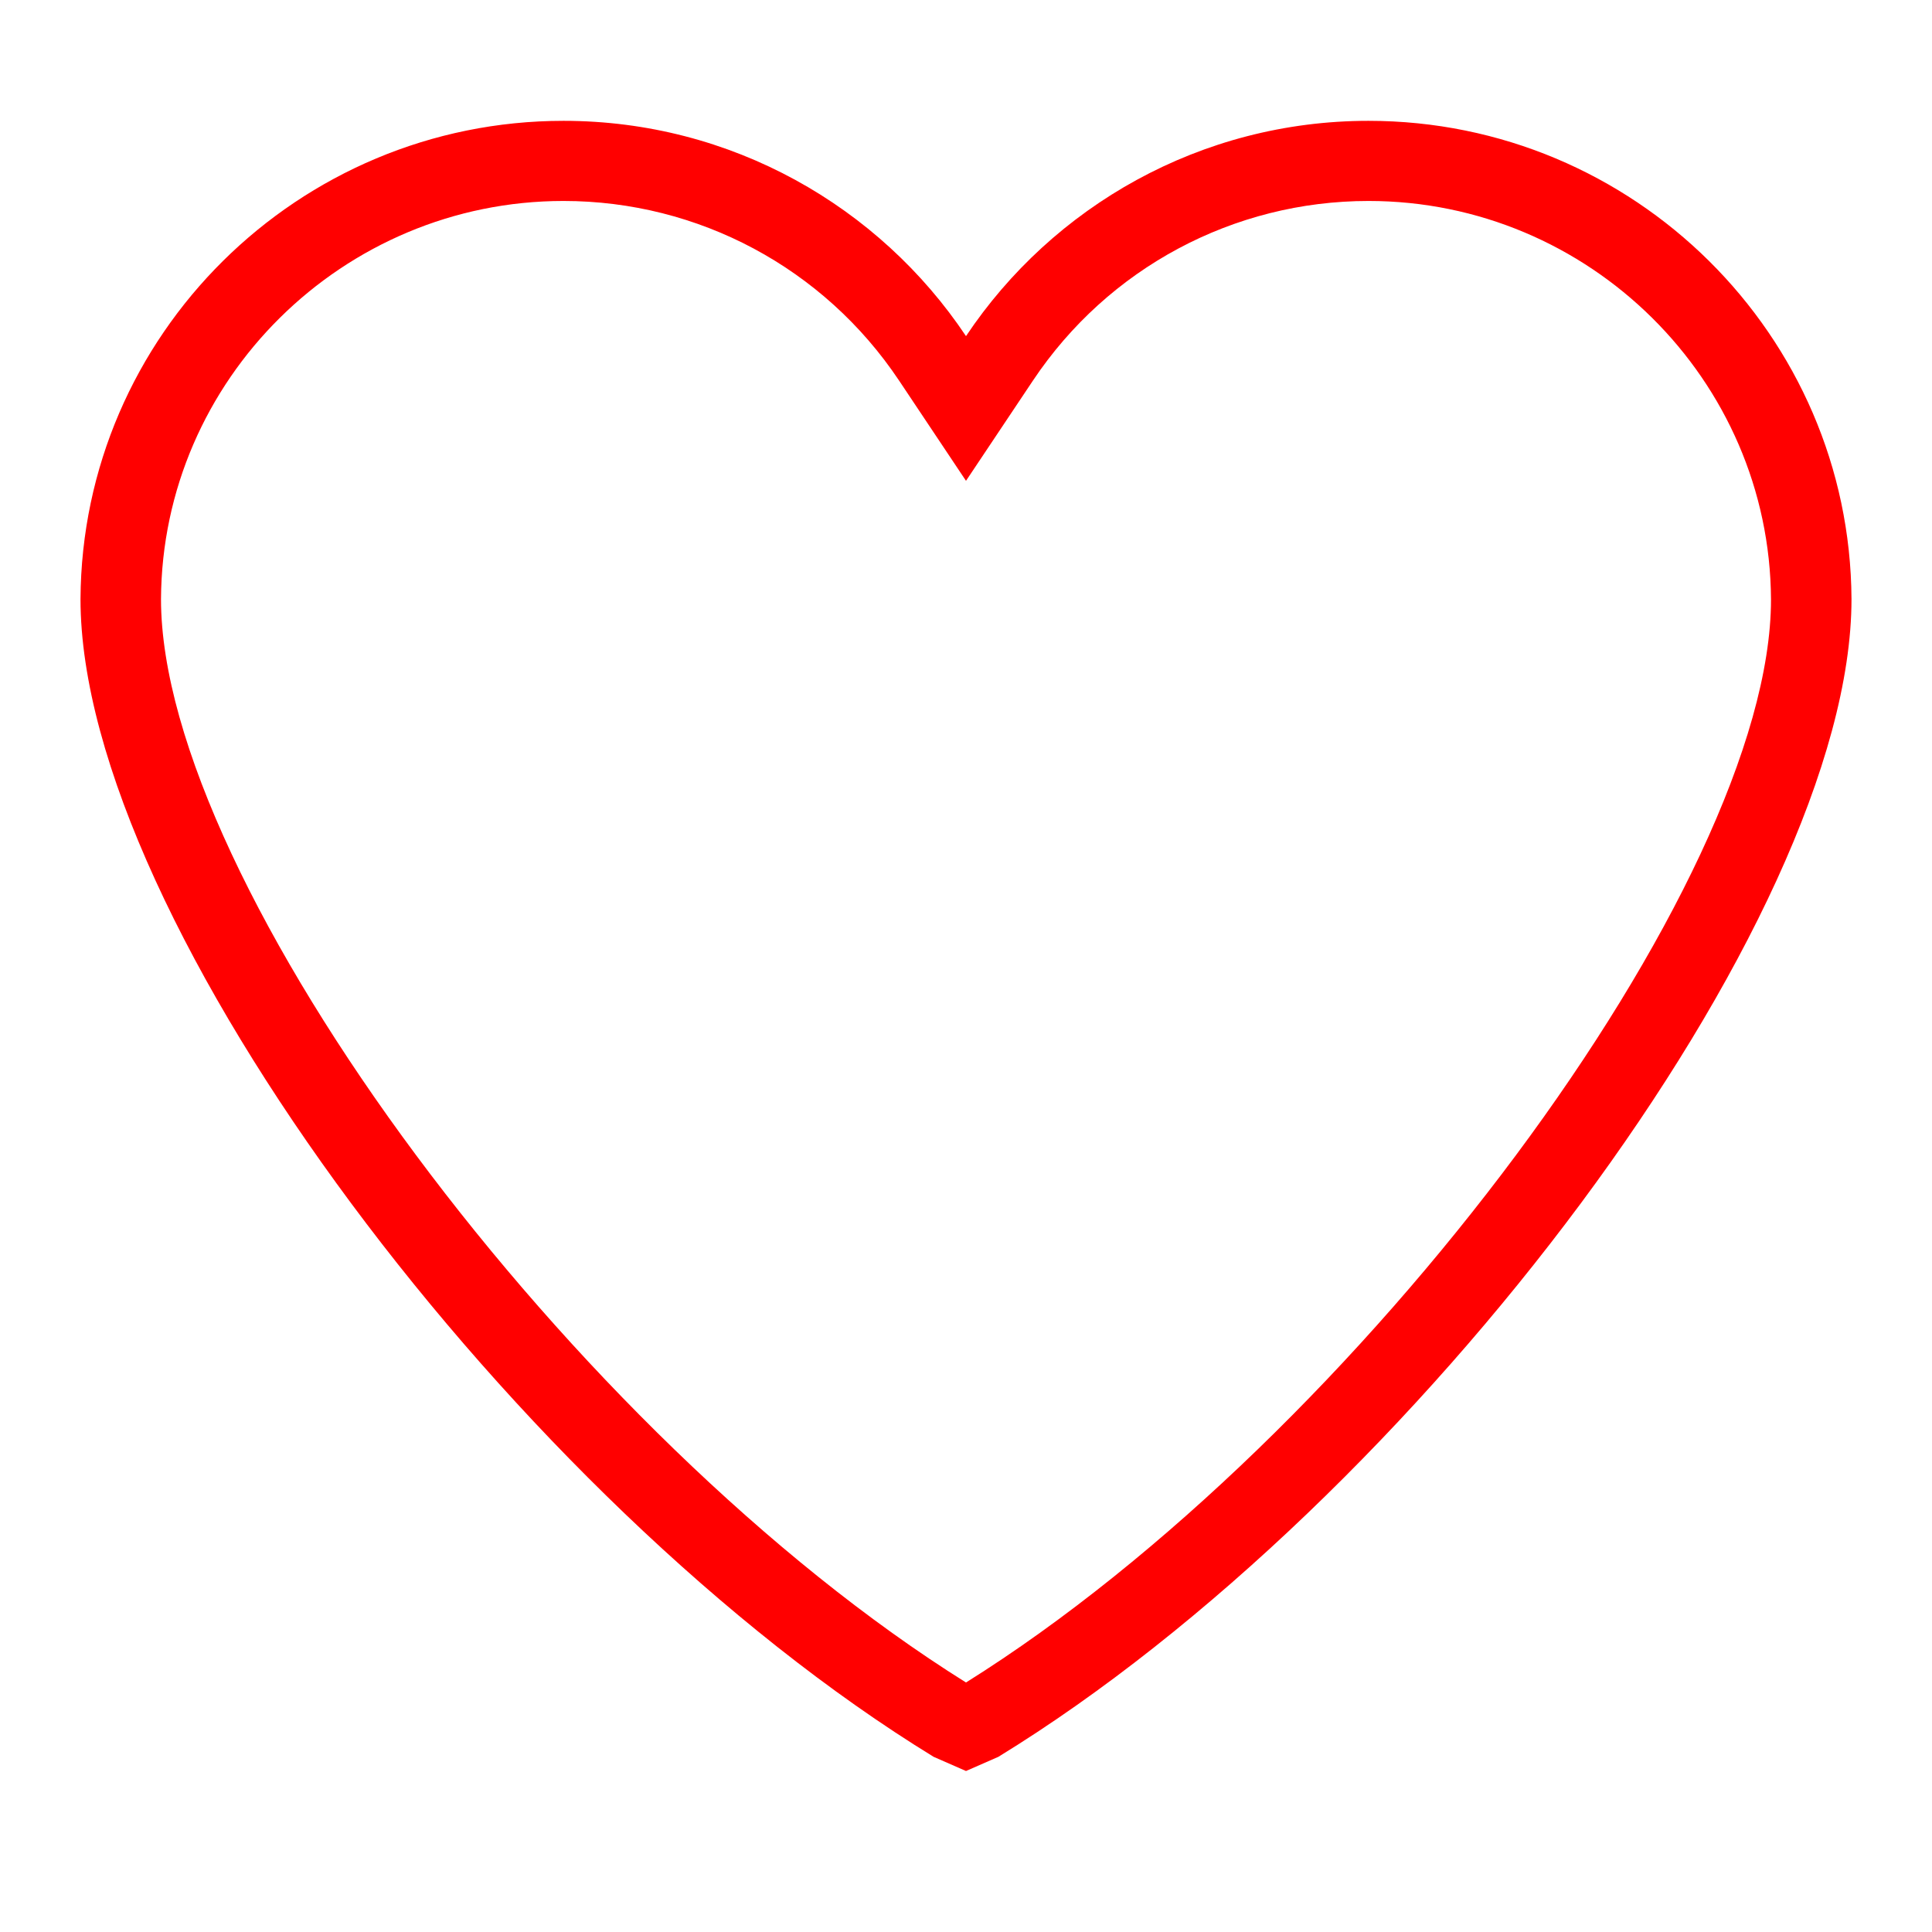 <svg width="48" height="48" viewBox="0 0 48 48" fill="none" xmlns="http://www.w3.org/2000/svg">
<path fill-rule="evenodd" clip-rule="evenodd" d="M24.804 43.648L24 44L23.196 43.648C12.862 37.313 2 22.893 2 14.884C2.035 8.326 7.404 3.002 14 3.002C18.169 3.002 21.849 5.13 24 8.351C26.151 5.13 29.831 3.002 34 3.002C40.596 3.002 45.965 8.326 46 14.884C46 22.893 35.138 37.313 24.804 43.648ZM34 4.993C30.646 4.993 27.531 6.66 25.665 9.453L24 11.946L22.335 9.452C20.469 6.66 17.354 4.993 14 4.993C8.516 4.993 4.029 9.435 4 14.884C4 21.948 14.234 35.692 24 41.801C33.766 35.692 44 21.949 44 14.894C43.971 9.435 39.484 4.993 34 4.993Z" fill="#FF0000"/>
</svg>
